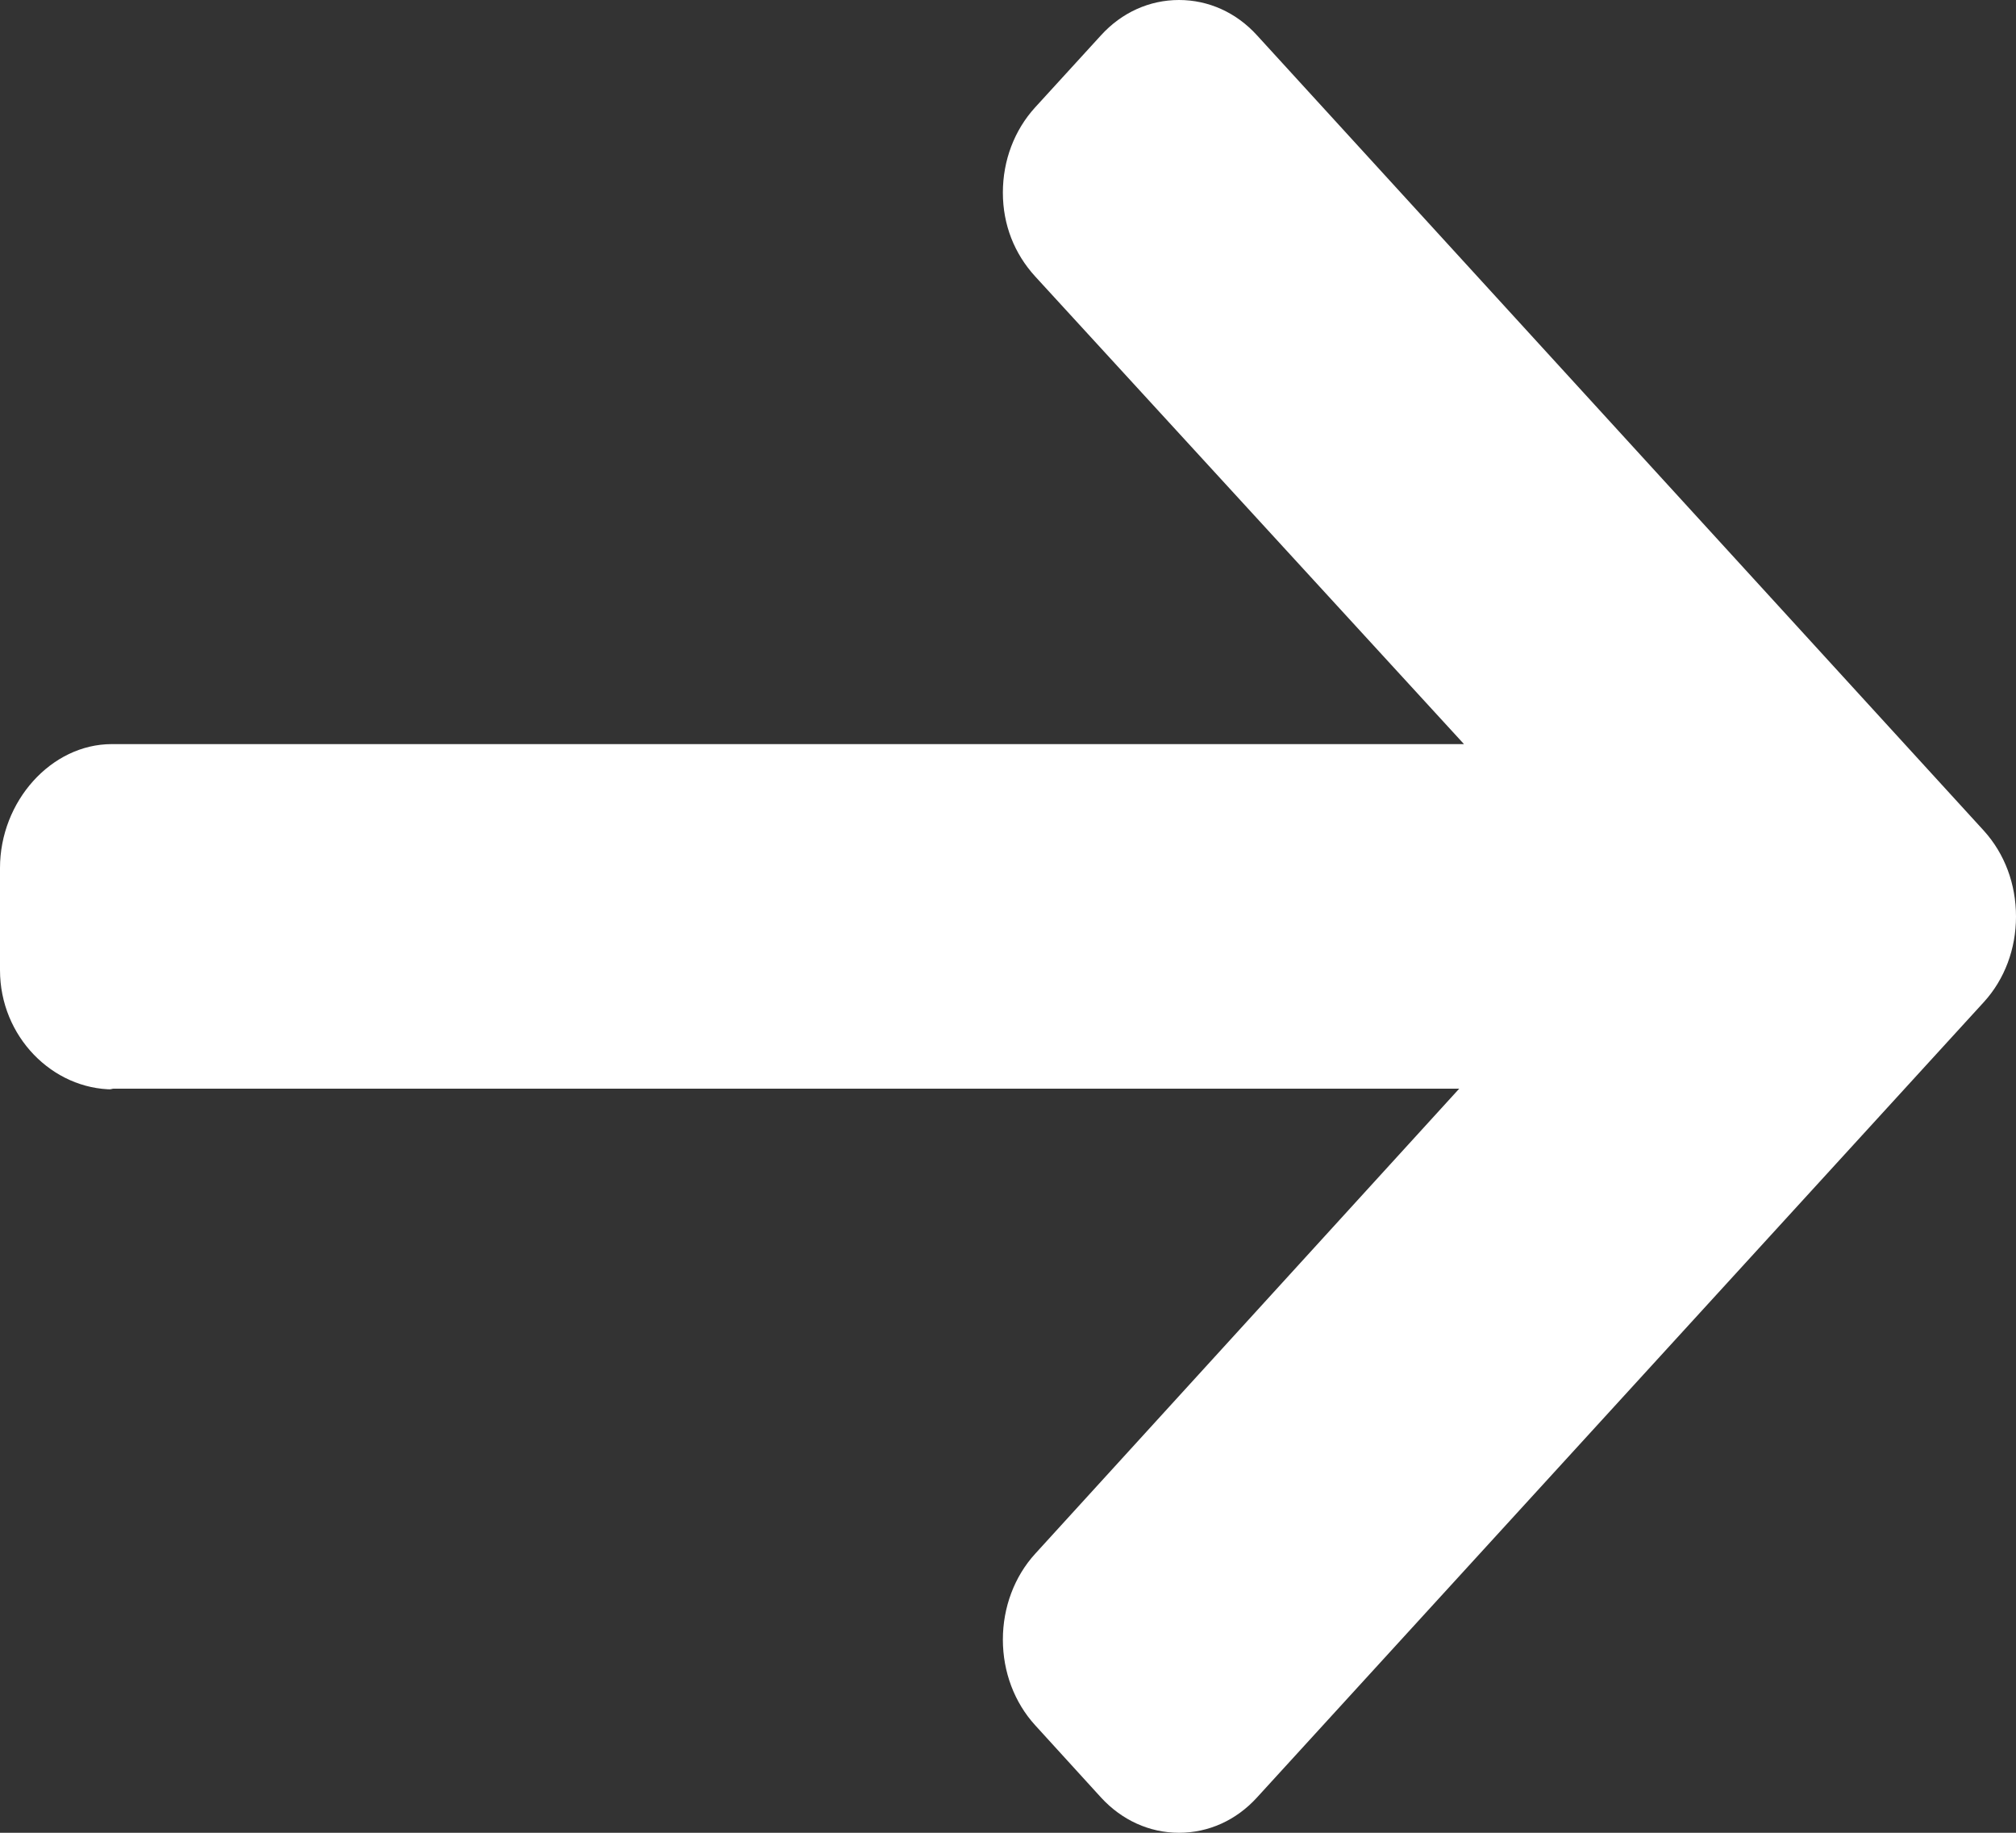 <svg width="11" height="10" viewBox="0 0 11 10" fill="none" xmlns="http://www.w3.org/2000/svg">
<rect x="0" y="0" width="11" height="10" fill="#333333" stroke="none"/>
<path d="M0.618 5.944L0.601 5.94L7.962 5.94L5.648 8.478C5.535 8.602 5.472 8.77 5.472 8.946C5.472 9.122 5.535 9.289 5.648 9.413L6.008 9.808C6.121 9.931 6.272 10 6.433 10C6.594 10 6.745 9.932 6.858 9.808L10.825 5.467C10.938 5.343 11 5.177 11 5.001C11 4.823 10.938 4.658 10.825 4.533L6.858 0.192C6.745 0.068 6.594 5.55588e-07 6.433 5.41035e-07C6.272 5.26499e-07 6.121 0.068 6.008 0.192L5.648 0.586C5.535 0.71 5.472 0.875 5.472 1.051C5.472 1.227 5.535 1.384 5.648 1.508L7.988 4.06L0.61 4.06C0.279 4.06 -4.77683e-07 4.373 -5.0836e-07 4.736L-5.5553e-07 5.293C-5.86207e-07 5.656 0.287 5.944 0.618 5.944Z" fill="white"/>
</svg>
